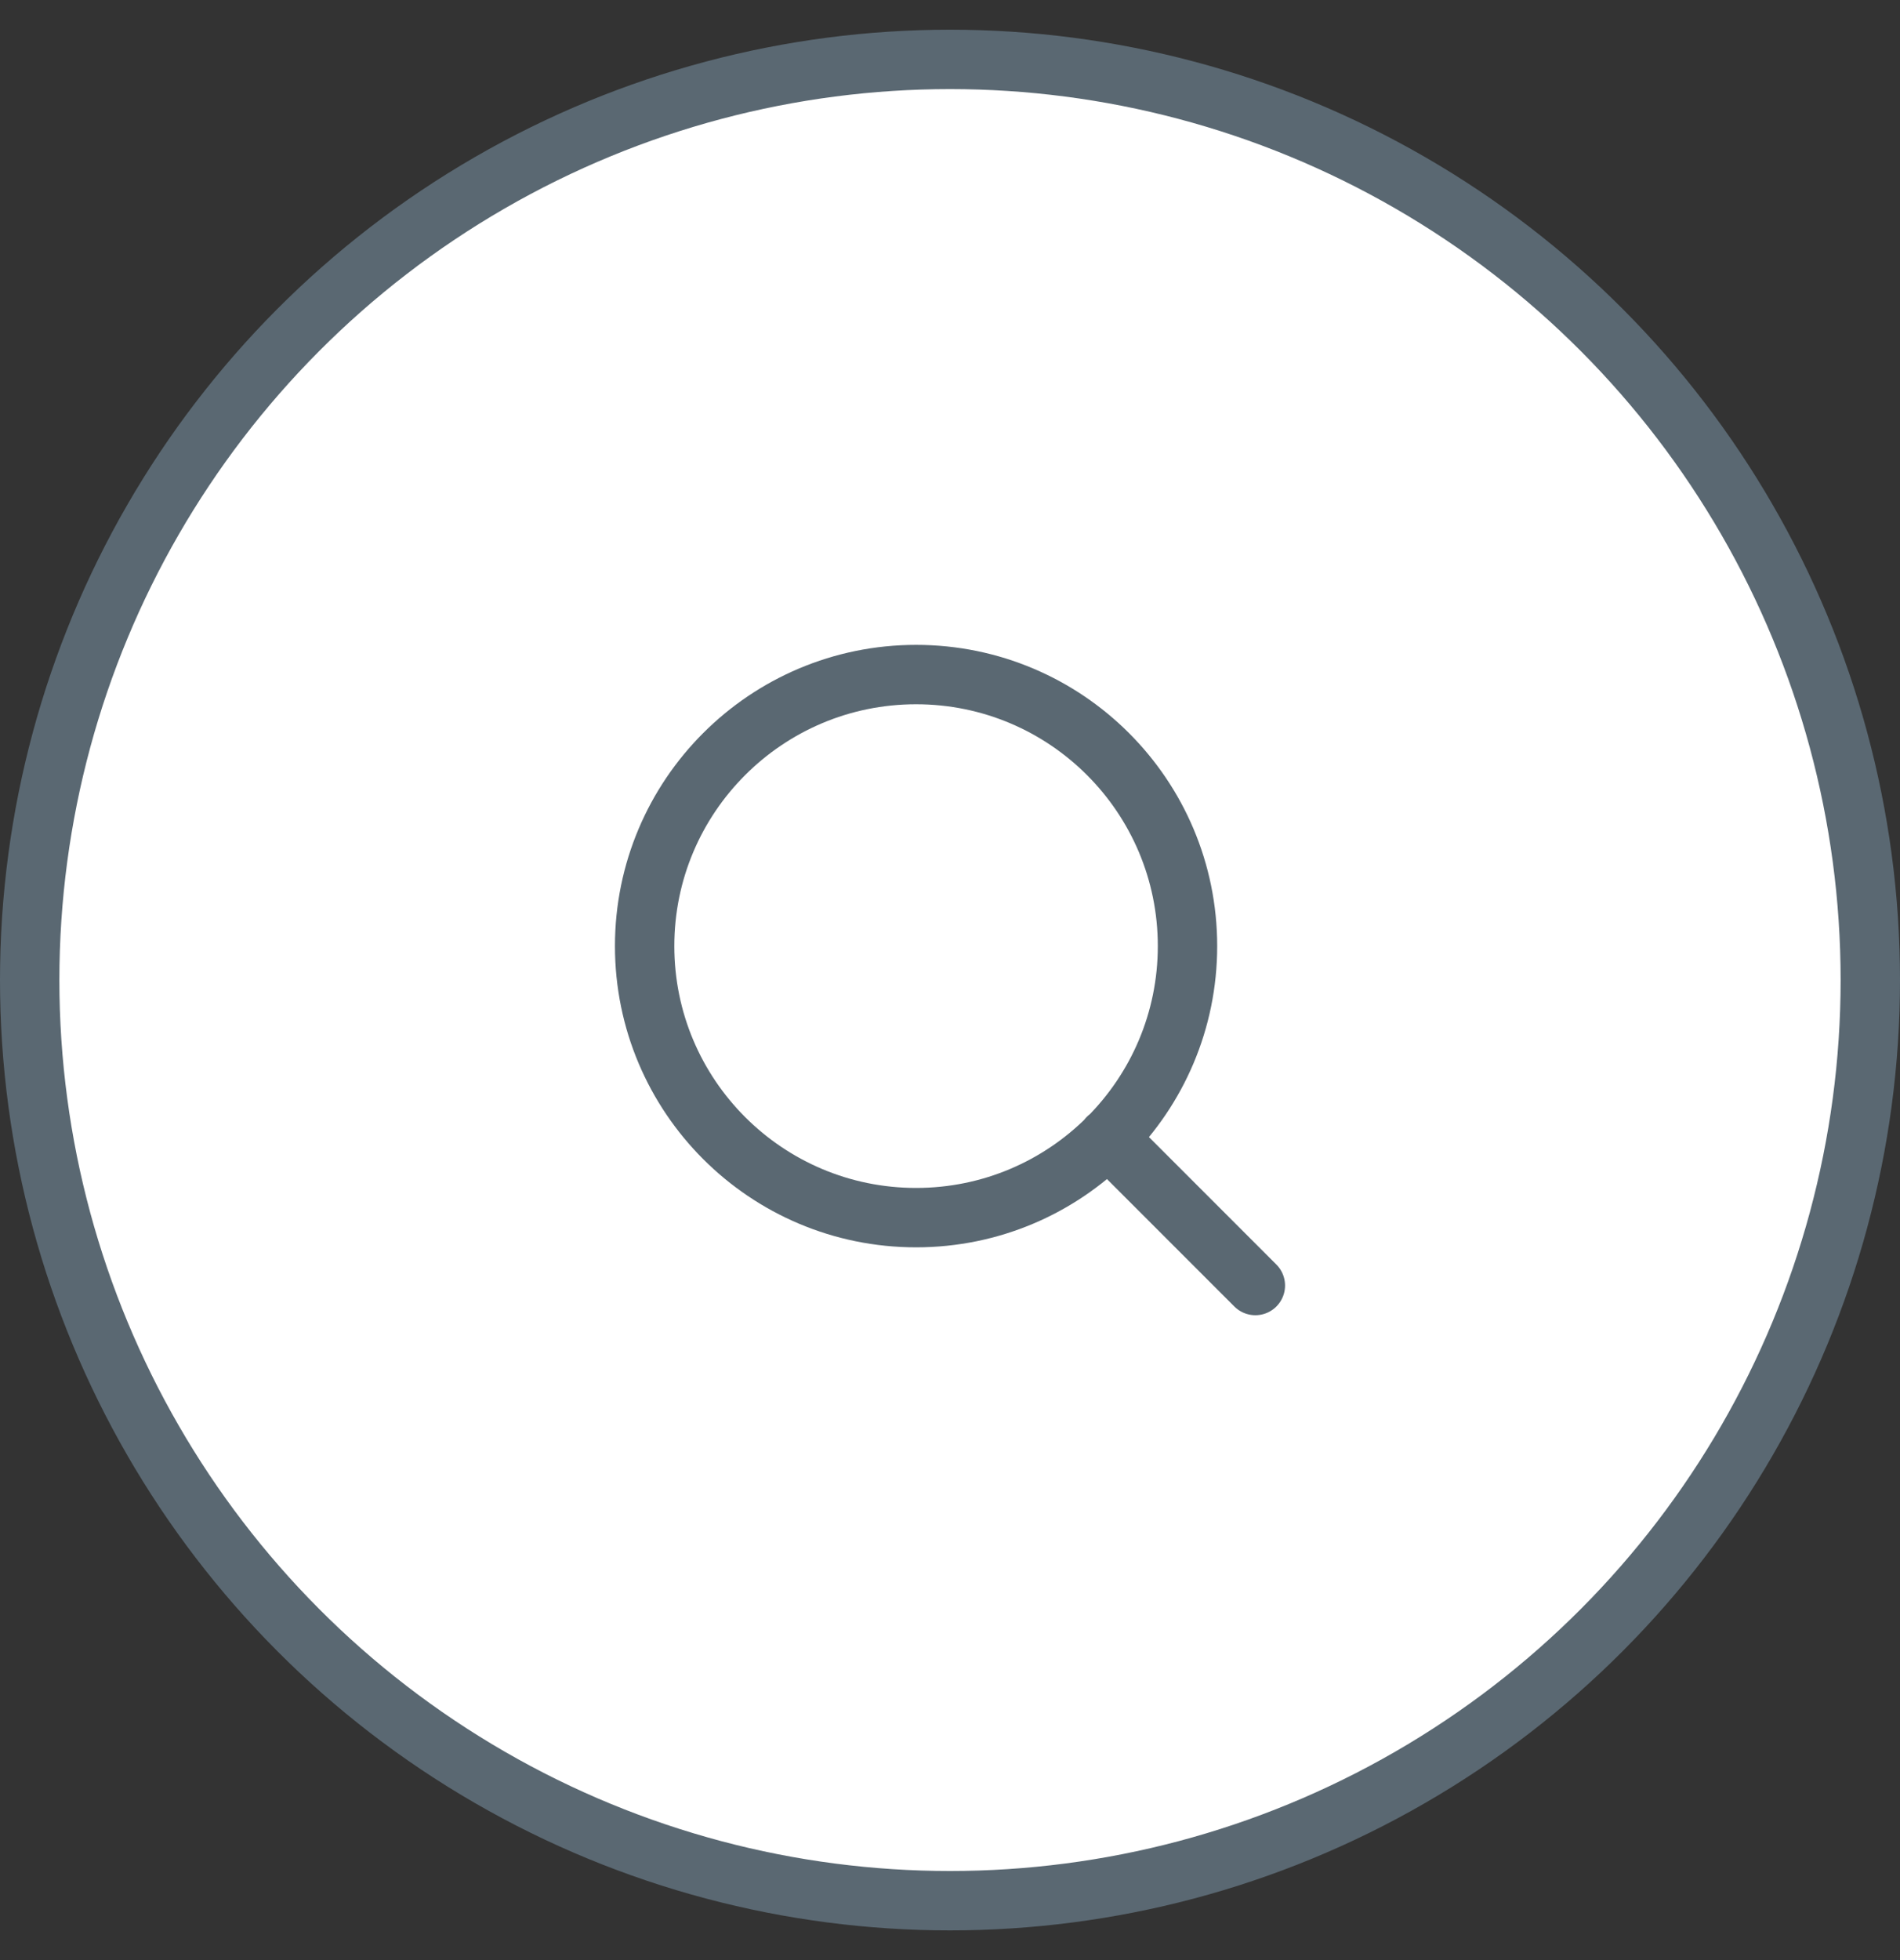 <svg width="32" height="33" viewBox="0 0 32 33" fill="none" xmlns="http://www.w3.org/2000/svg">
<rect x="0" y="0" width="32" height="33" fill="#333333" stroke="none"/>
<circle cx="16" cy="16.5" r="15.5" fill="white" stroke="#5A6872"/>
<path d="M21.143 21.643L18.657 19.157M20 15.928C20 18.453 17.954 20.5 15.429 20.5C12.904 20.5 10.857 18.453 10.857 15.928C10.857 13.404 12.904 11.357 15.429 11.357C17.954 11.357 20 13.404 20 15.928Z" stroke="#5A6872" stroke-linecap="round" stroke-linejoin="round"/>
</svg>
